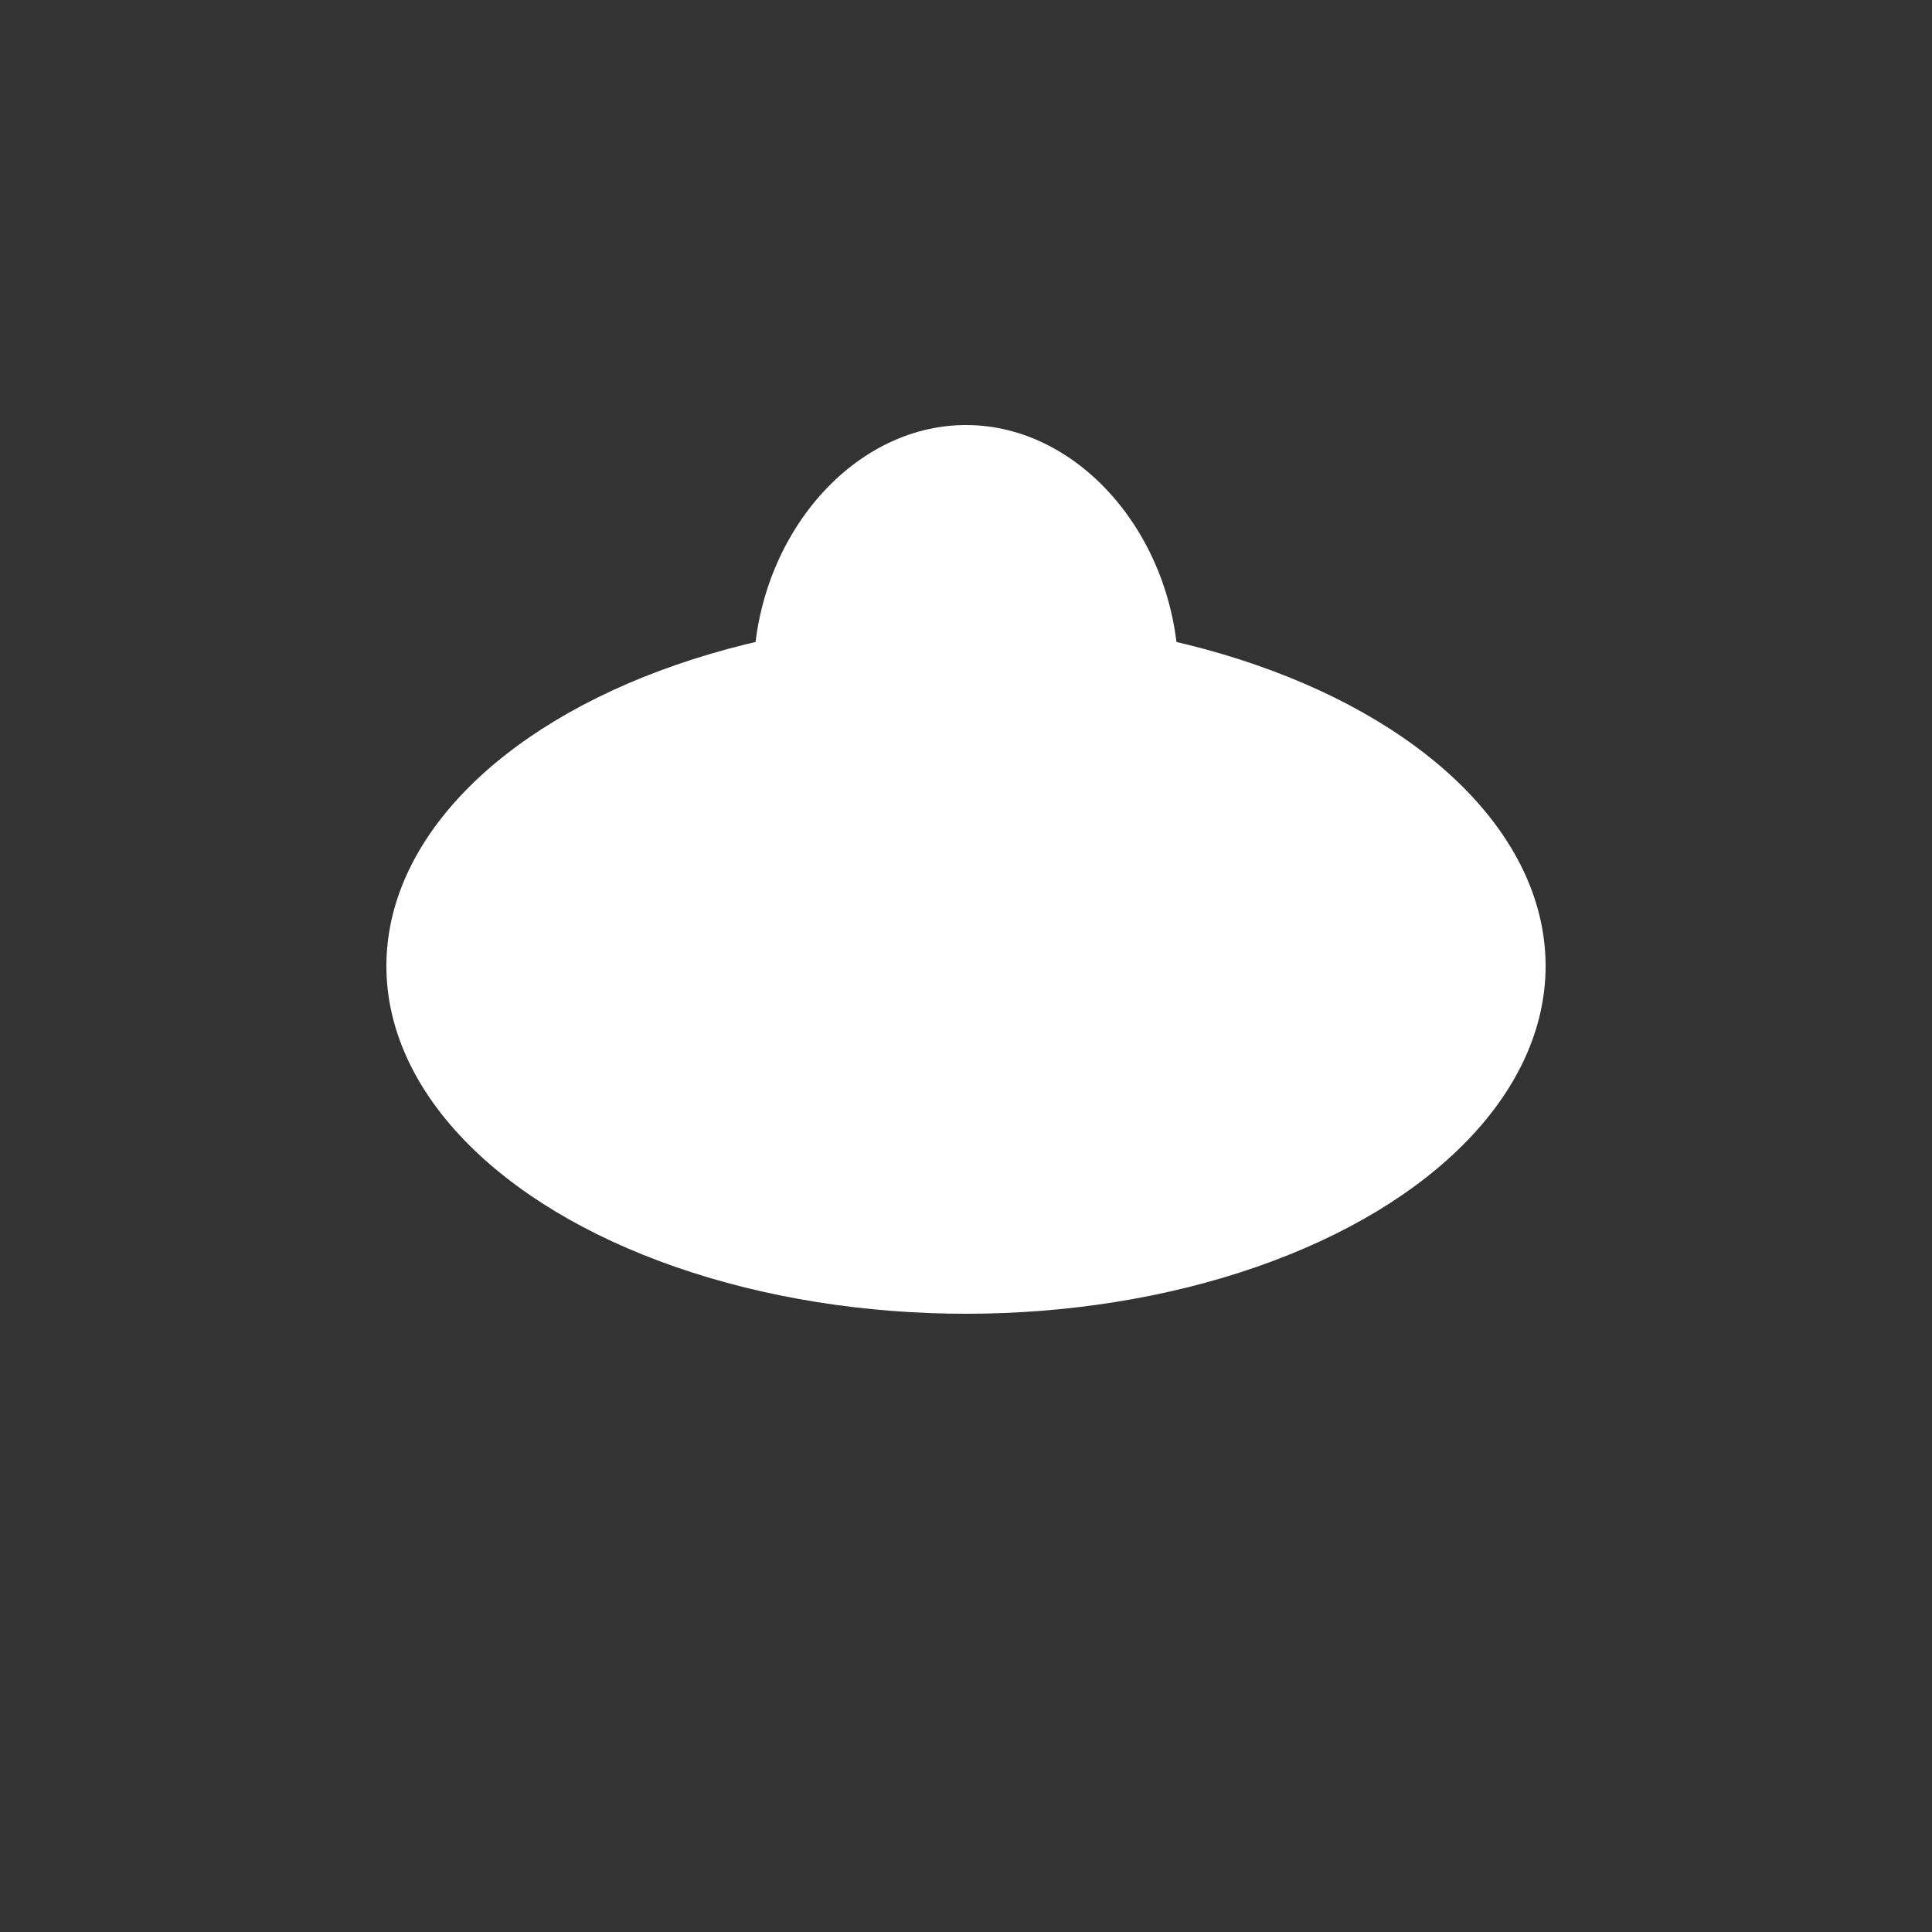 <svg xmlns="http://www.w3.org/2000/svg" viewBox="0 0 100 100">
  <rect x="0" y="0" width="100" height="100" fill="#333333" stroke="none"/>
  <g fill="#ffffff">
    <ellipse cx="50" cy="50" rx="30" ry="18" />
    <path d="M50 22c6 0 11 6 11 13s-5 13-11 13-11-6-11-13 5-13 11-13z"/>
  </g>
</svg>